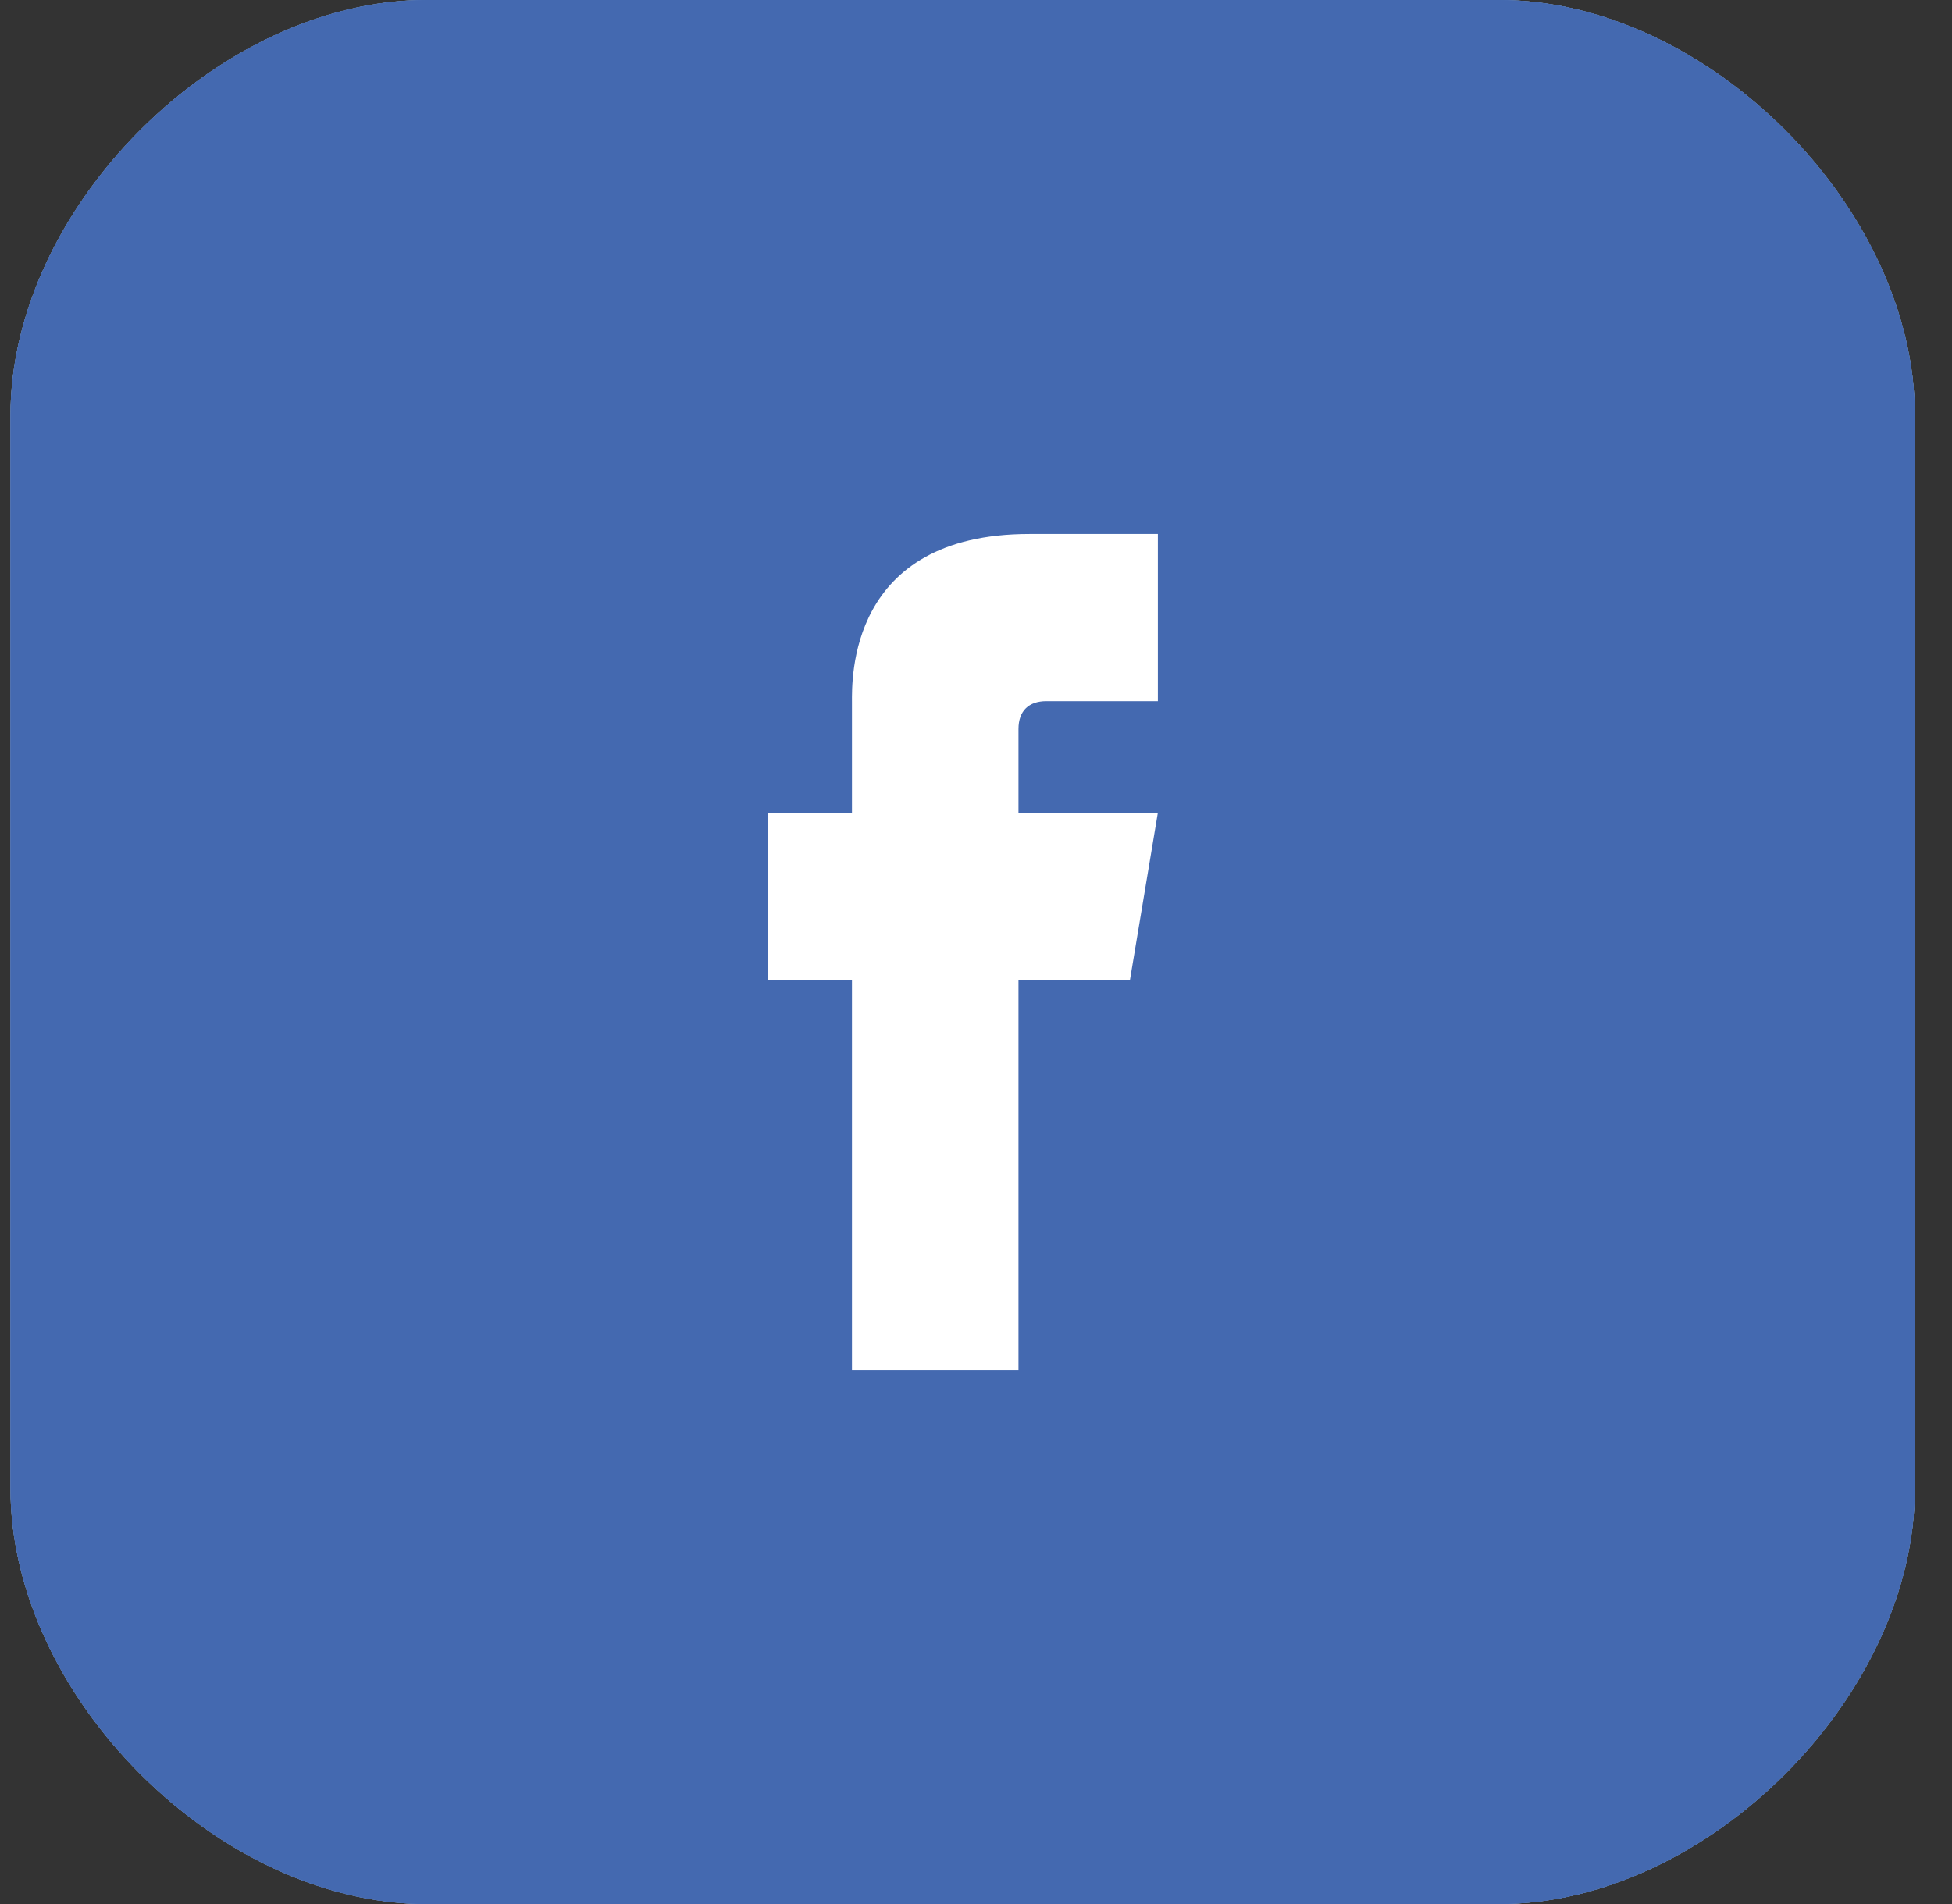 <svg xmlns="http://www.w3.org/2000/svg" width="41" height="40" viewBox="0 0 41 40"><rect x="0" y="0" width="41" height="40" fill="#333333" stroke="none"/><defs><clipPath id="jlrla"><path fill="#fff" d="M.22 8.731C.22 4.366 4.587 0 8.953 0H31.49c4.365 0 8.73 4.366 8.73 8.731V31.27c0 4.365-4.365 8.731-8.73 8.731H8.952C4.586 40 .22 35.634.22 31.269z"/></clipPath></defs><g><g><g><path fill="#d2eef9" d="M.22 8.731C.22 4.366 4.587 0 8.953 0H31.49c4.365 0 8.73 4.366 8.73 8.731V31.27c0 4.365-4.365 8.731-8.73 8.731H8.952C4.586 40 .22 35.634.22 31.269z"/></g><g><path fill="#fff" d="M21.978 14.73h2.342v-3.513h-2.697c-3.819 0-3.728 3.078-3.728 3.537v2.318h-1.773v3.514h1.773v8.197h3.497v-8.197h2.342l.586-3.514h-2.928v-1.756c0-.385.22-.586.586-.586z"/></g><g><path fill="#4469b0" d="M.22 8.731C.22 4.366 4.587 0 8.953 0H31.49c4.365 0 8.73 4.366 8.73 8.731V31.27c0 4.365-4.365 8.731-8.73 8.731H8.952C4.586 40 .22 35.634.22 31.269z"/><path fill="none" stroke="#4469b0" stroke-miterlimit="50" stroke-width="2" d="M.22 8.731C.22 4.366 4.587 0 8.953 0H31.49c4.365 0 8.73 4.366 8.73 8.731V31.27c0 4.365-4.365 8.731-8.73 8.731H8.952C4.586 40 .22 35.634.22 31.269z" clip-path="url(&quot;#jlrla&quot;)"/></g><g><path fill="#fff" d="M21.978 14.73h2.342v-3.513h-2.697c-3.819 0-3.728 3.078-3.728 3.537v2.318h-1.773v3.514h1.773v8.197h3.497v-8.197h2.342l.586-3.514h-2.928v-1.756c0-.385.22-.586.586-.586z"/></g></g></g></svg>